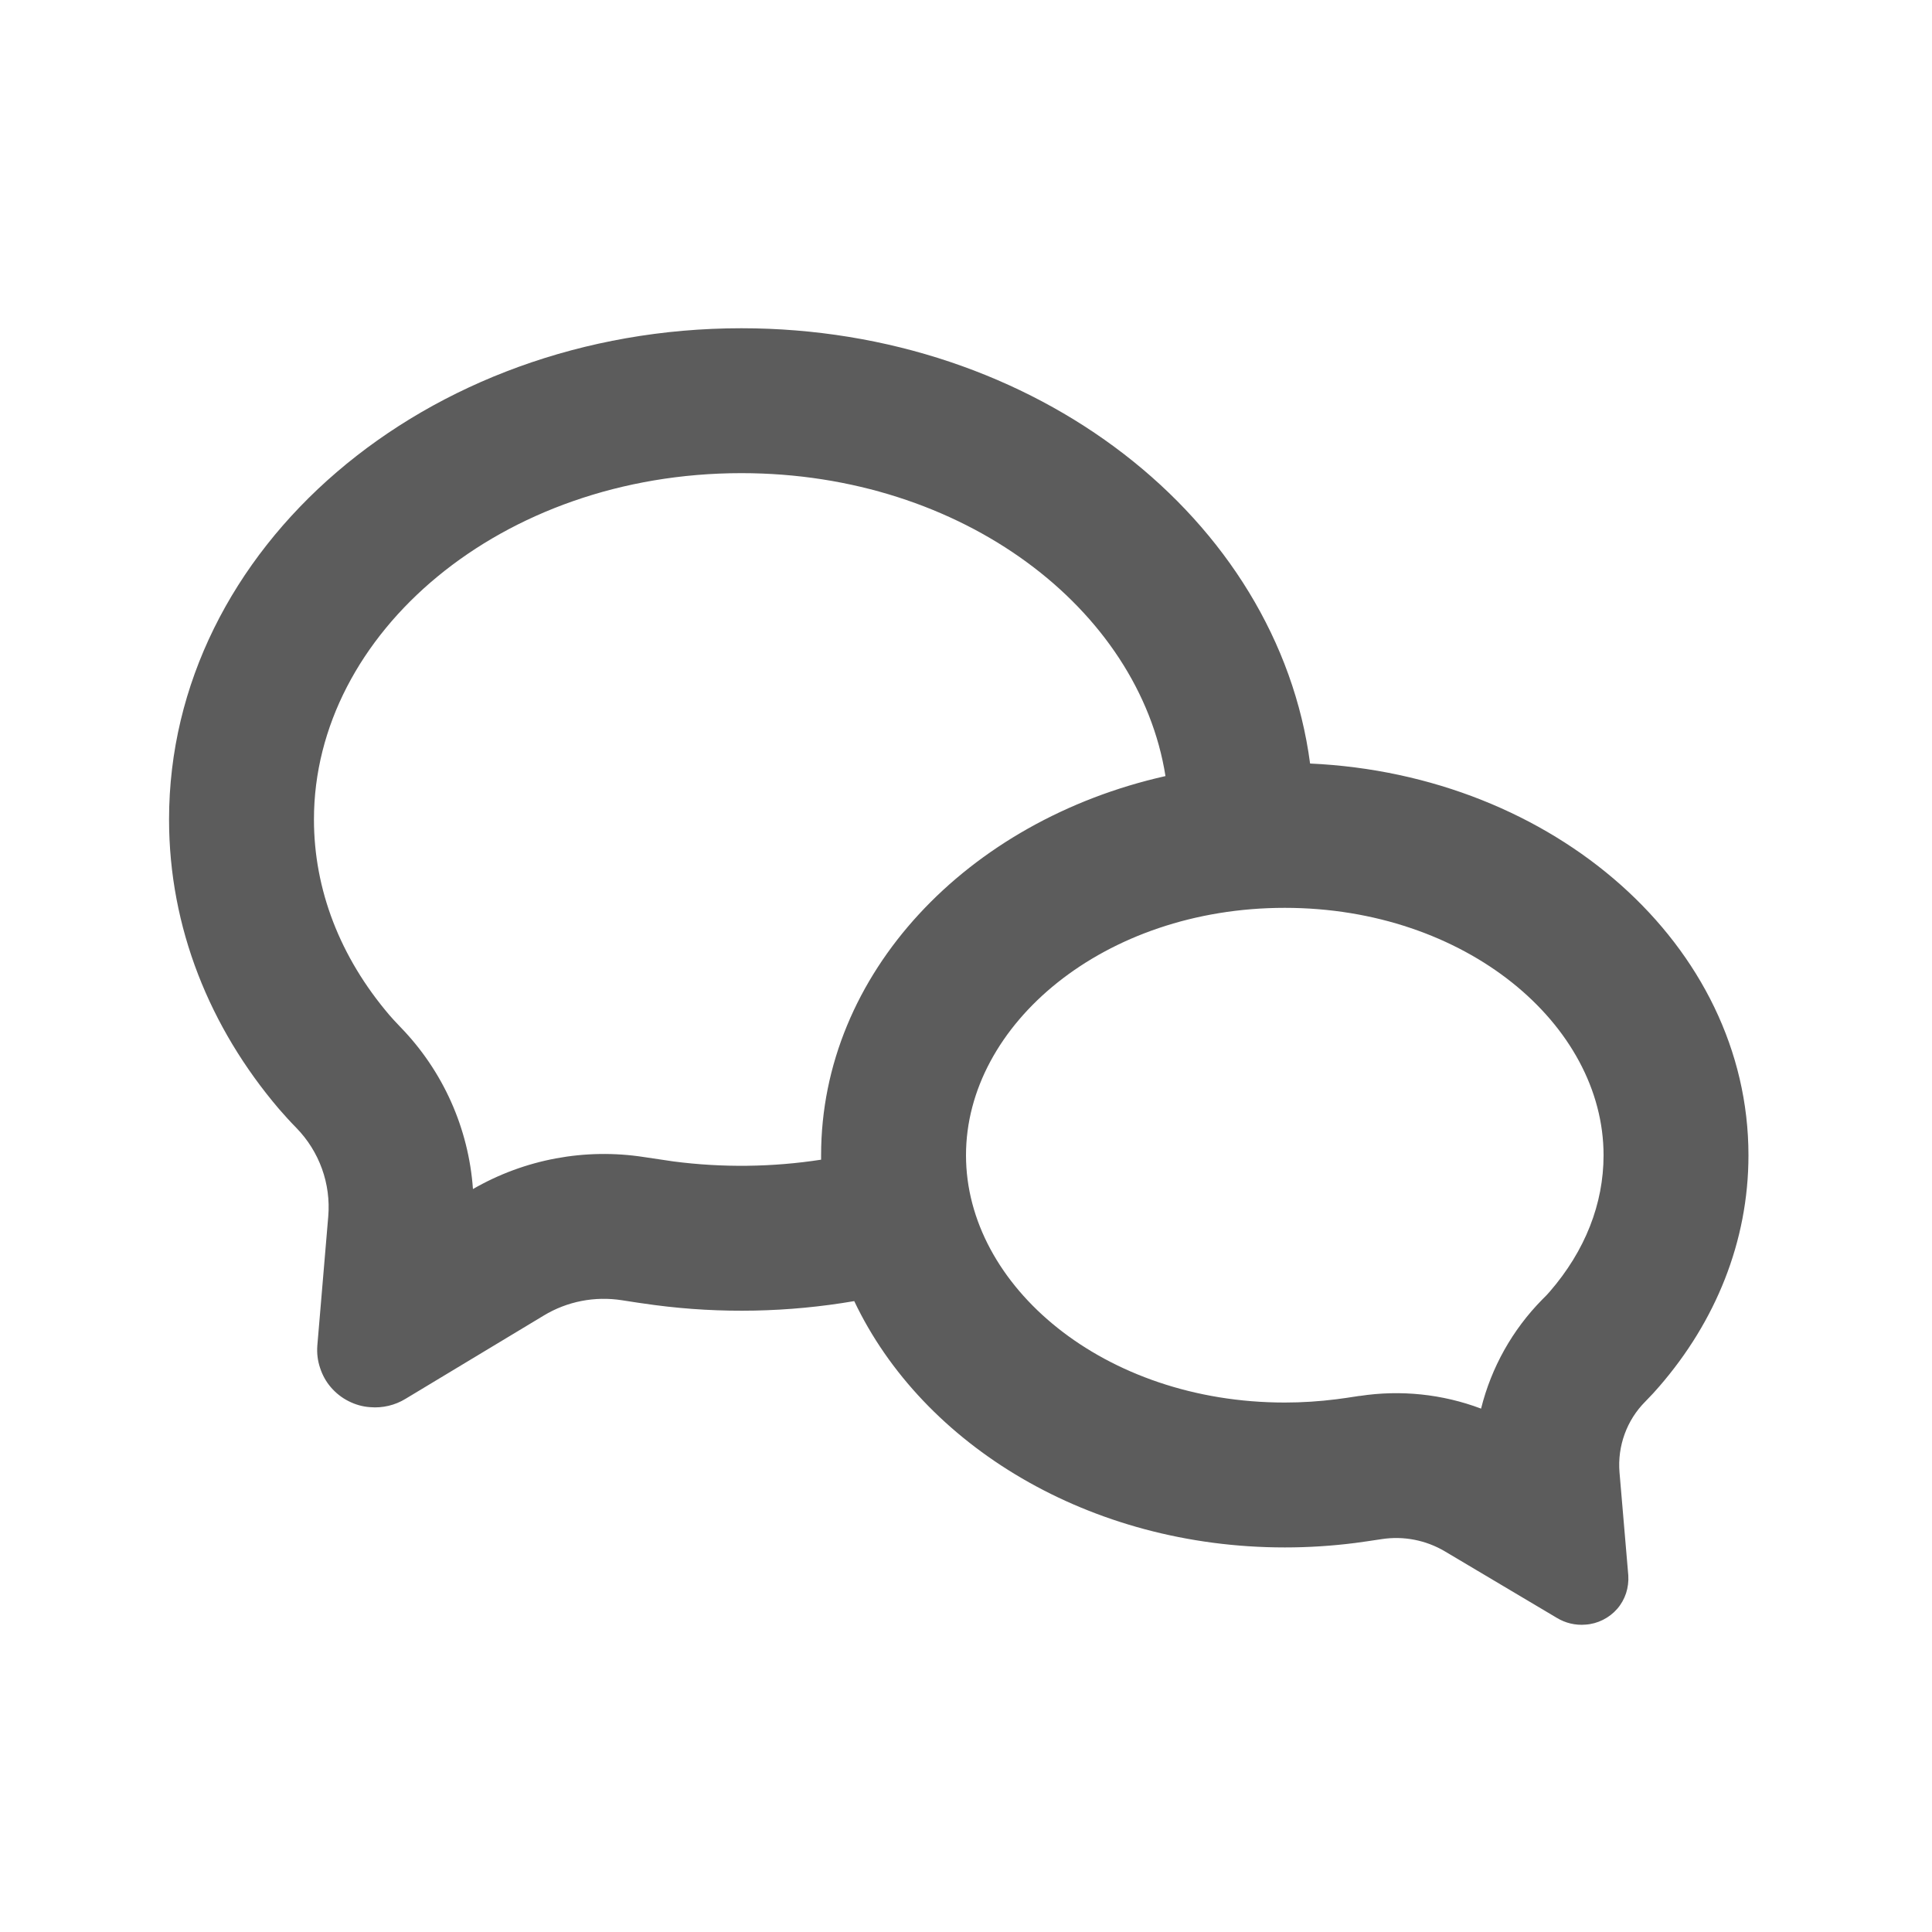 <svg width="20" height="20" viewBox="0 0 20 20" fill="none" xmlns="http://www.w3.org/2000/svg">
<g id="wechat-line">
<path id="Vector" d="M8.5 12.005V11.959C8.5 10.078 10.012 8.495 12.065 8.034C11.792 6.308 9.969 4.898 7.675 4.898C5.185 4.898 3.25 6.558 3.25 8.483C3.25 9.21 3.52 9.908 4.03 10.507C4.054 10.535 4.092 10.577 4.144 10.631C4.585 11.084 4.851 11.678 4.896 12.309C5.431 12 6.056 11.883 6.668 11.978C6.792 11.997 6.894 12.012 6.971 12.023C7.479 12.089 7.994 12.083 8.5 12.005V12.005ZM8.843 13.469C8.16 13.586 7.464 13.6 6.778 13.51C6.664 13.495 6.551 13.478 6.438 13.46C6.157 13.416 5.87 13.472 5.628 13.619L4.199 14.48C4.09 14.547 3.961 14.578 3.832 14.567C3.754 14.562 3.678 14.54 3.609 14.505C3.539 14.47 3.477 14.421 3.426 14.362C3.375 14.303 3.337 14.234 3.313 14.159C3.288 14.085 3.279 14.007 3.285 13.929L3.398 12.593C3.412 12.426 3.39 12.257 3.333 12.099C3.276 11.941 3.186 11.797 3.068 11.676C3.006 11.613 2.946 11.547 2.888 11.48C2.172 10.64 1.75 9.603 1.75 8.483C1.75 5.675 4.403 3.398 7.675 3.398C10.72 3.398 13.227 5.369 13.562 7.904C16.091 8.019 18.1 9.791 18.1 11.959C18.1 12.854 17.758 13.681 17.178 14.351C17.14 14.396 17.091 14.449 17.032 14.509C16.937 14.604 16.864 14.719 16.818 14.846C16.772 14.972 16.754 15.107 16.765 15.241L16.856 16.308C16.86 16.371 16.852 16.434 16.833 16.493C16.813 16.553 16.782 16.608 16.741 16.655C16.699 16.703 16.649 16.741 16.593 16.769C16.537 16.797 16.476 16.814 16.413 16.818C16.309 16.827 16.205 16.802 16.116 16.748L14.958 16.06C14.761 15.943 14.529 15.898 14.303 15.933C14.193 15.95 14.1 15.963 14.027 15.973C13.79 16.003 13.547 16.019 13.3 16.019C11.28 16.019 9.552 14.963 8.843 13.469ZM14.075 14.451C14.499 14.386 14.932 14.431 15.332 14.582C15.438 14.156 15.656 13.767 15.963 13.455C16.001 13.418 16.029 13.388 16.043 13.371C16.41 12.947 16.6 12.461 16.6 11.959C16.6 10.606 15.173 9.398 13.3 9.398C11.427 9.398 10 10.606 10 11.959C10 13.312 11.427 14.519 13.3 14.519C13.481 14.519 13.66 14.507 13.835 14.485C13.896 14.477 13.976 14.466 14.075 14.45V14.451Z" fill="#5C5C5C"/>
</g>
</svg>
